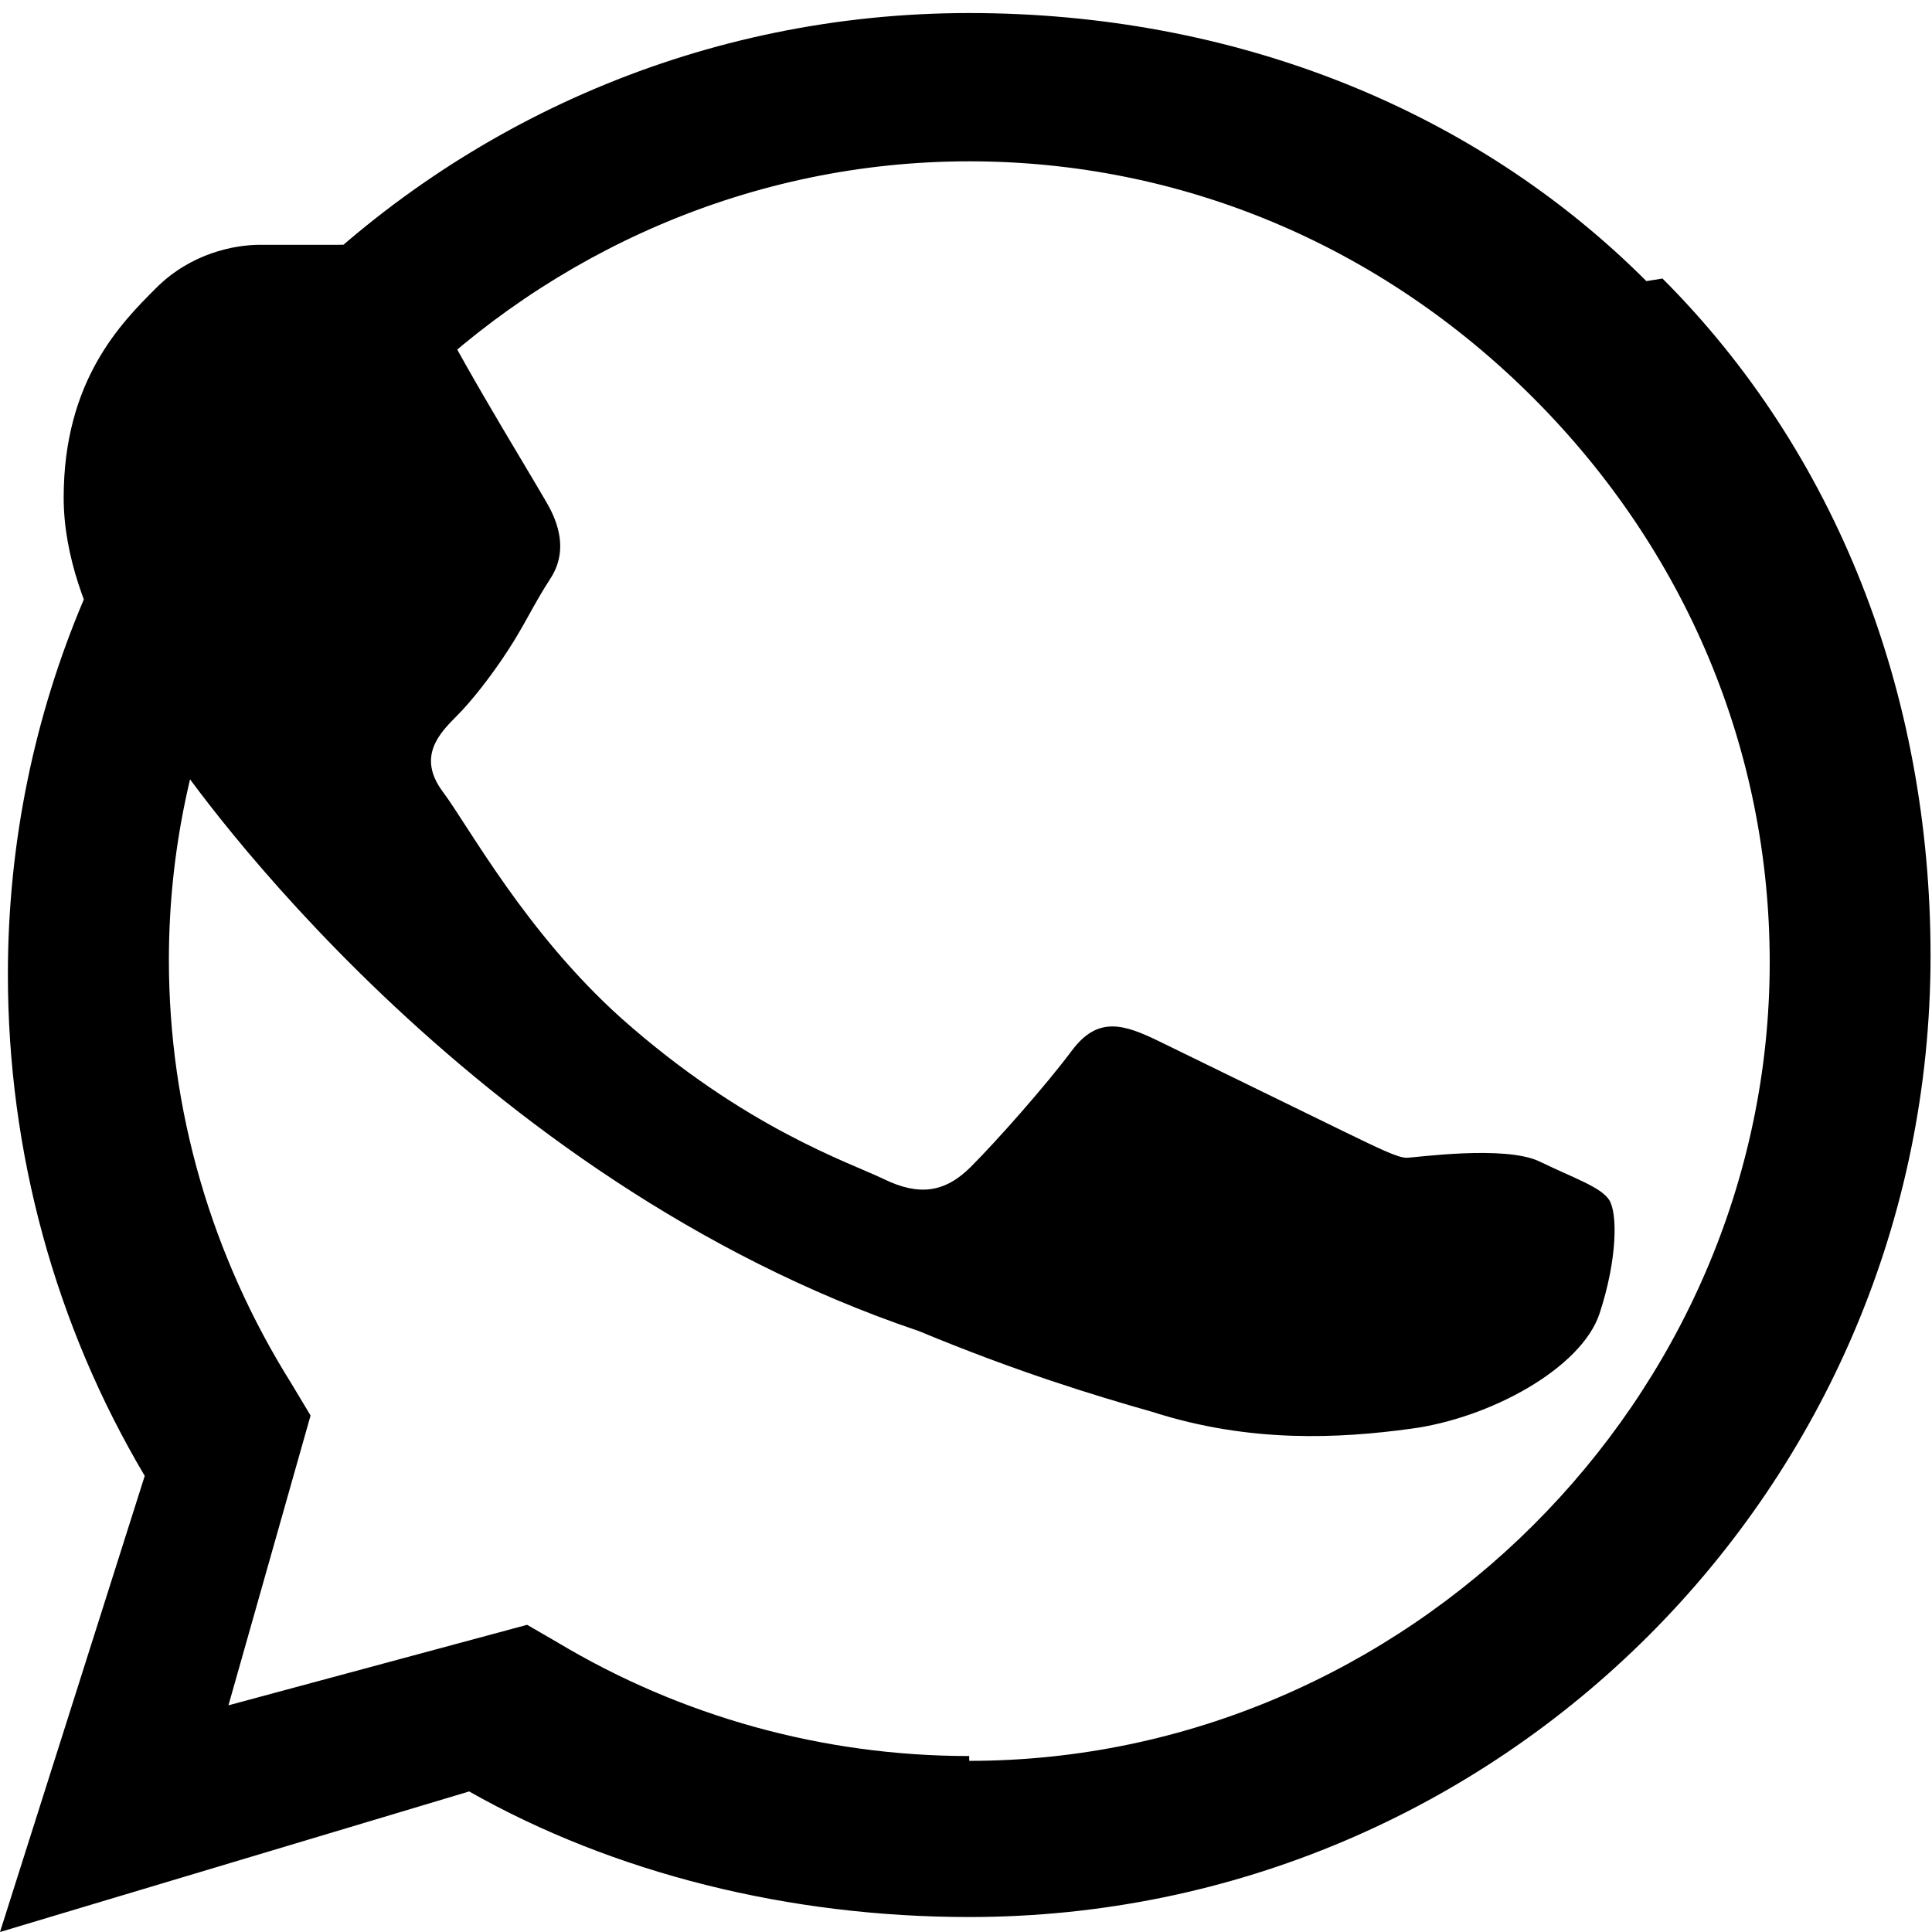 <svg width="24" height="24" viewBox="0 0 24 24" fill="none" xmlns="http://www.w3.org/2000/svg">
<path d="M17.472 14.382C17.367 14.382 17.15 14.277 16.717 14.067C16.284 13.857 14.827 13.143 14.394 12.933C13.961 12.723 13.638 12.618 13.315 13.051C12.992 13.484 12.383 14.172 12.06 14.495C11.737 14.818 11.414 14.858 10.981 14.648C10.548 14.438 9.26 14.018 7.717 12.648C6.53 11.582 5.823 10.267 5.5 9.834C5.177 9.401 5.46 9.108 5.67 8.898C5.86 8.708 6.103 8.398 6.313 8.075C6.523 7.752 6.628 7.509 6.838 7.186C7.048 6.863 6.943 6.54 6.838 6.33C6.733 6.12 5.823 4.663 5.39 3.797C4.957 2.931 4.524 3.041 4.201 3.041C3.878 3.041 3.555 3.041 3.232 3.041C2.909 3.041 2.371 3.146 1.938 3.579C1.505 4.012 0.791 4.726 0.791 6.183C0.791 7.64 1.938 9.057 2.148 9.38C2.358 9.703 5.823 14.648 11.414 16.535C12.628 17.039 13.575 17.329 14.315 17.539C15.529 17.929 16.638 17.869 17.522 17.749C18.511 17.619 19.648 16.995 19.871 16.315C20.094 15.635 20.094 15.065 19.989 14.905C19.884 14.745 19.561 14.64 19.128 14.43C18.695 14.22 17.577 14.382 17.472 14.382ZM12.04 21.814H12.035C10.229 21.814 8.463 21.324 6.928 20.404L6.548 20.184L2.838 21.184L3.858 17.584L3.618 17.184C2.628 15.604 2.098 13.794 2.098 11.924C2.098 6.504 6.618 2.004 12.04 2.004C14.67 2.004 17.15 3.044 19.048 4.944C20.946 6.844 21.984 9.324 21.984 11.954C21.984 17.374 17.464 21.874 12.04 21.874V21.814ZM20.452 3.492C18.302 1.342 15.312 0.162 12.04 0.162C5.448 0.162 0.098 5.512 0.098 12.104C0.098 14.314 0.688 16.464 1.798 18.334L0 24L5.828 22.254C7.628 23.274 9.808 23.814 12.04 23.814C18.632 23.814 23.982 18.464 23.982 11.872C23.982 8.6 22.802 5.61 20.652 3.46L20.452 3.492Z" fill="currentColor"/>
</svg>
